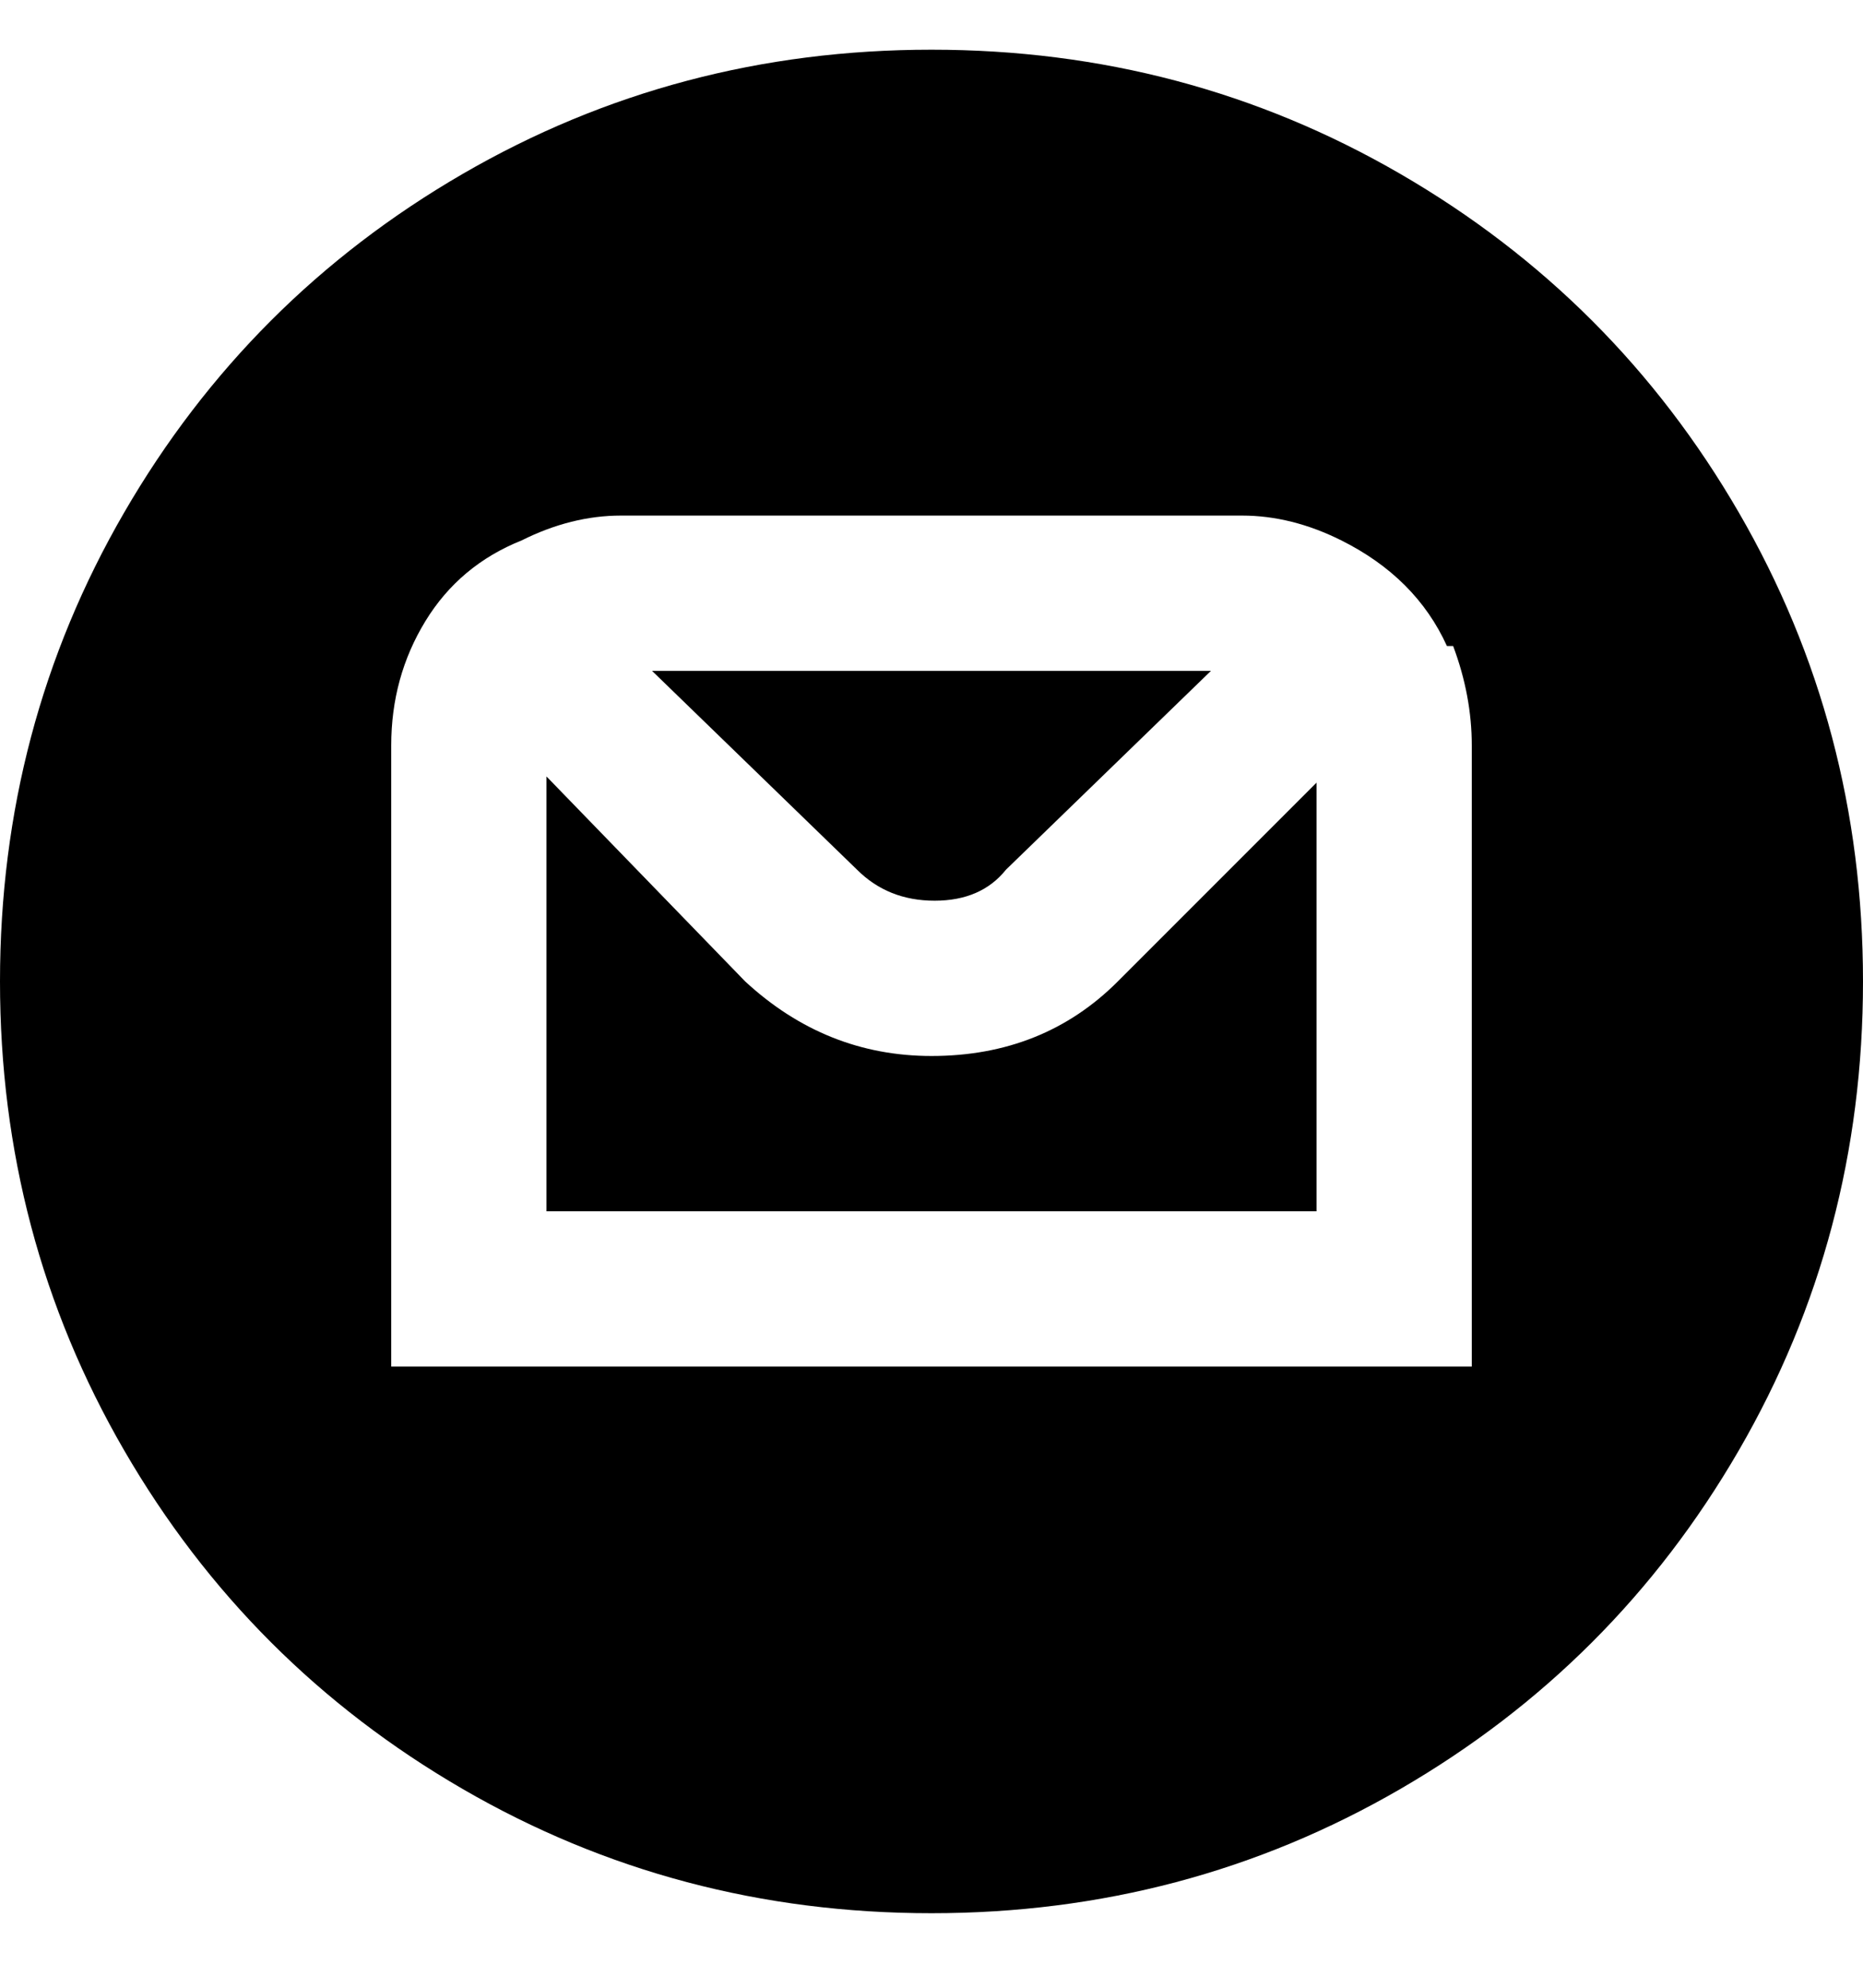<svg viewBox="0 0 300 320" xmlns="http://www.w3.org/2000/svg"><path d="M138 140l-33-32h90l-33 32q-4 5-11.5 5t-12.5-5zm162 18q0 41-20 75.5T225.5 288Q191 308 150 308t-75.5-20Q40 268 20 233.5T0 158q0-41 20-75.5T74.5 28Q109 8 150 8t75.5 20Q260 48 280 82.5t20 75.5zm-63-38q0-8-3-16h-1q-5-11-17-17-8-4-16-4H100q-8 0-16 4-10 4-15.5 13T63 120v100h174V120zm-87 50q-17 0-30-12l-32-33v70h124v-69l-32 32q-12 12-30 12z"/></svg>